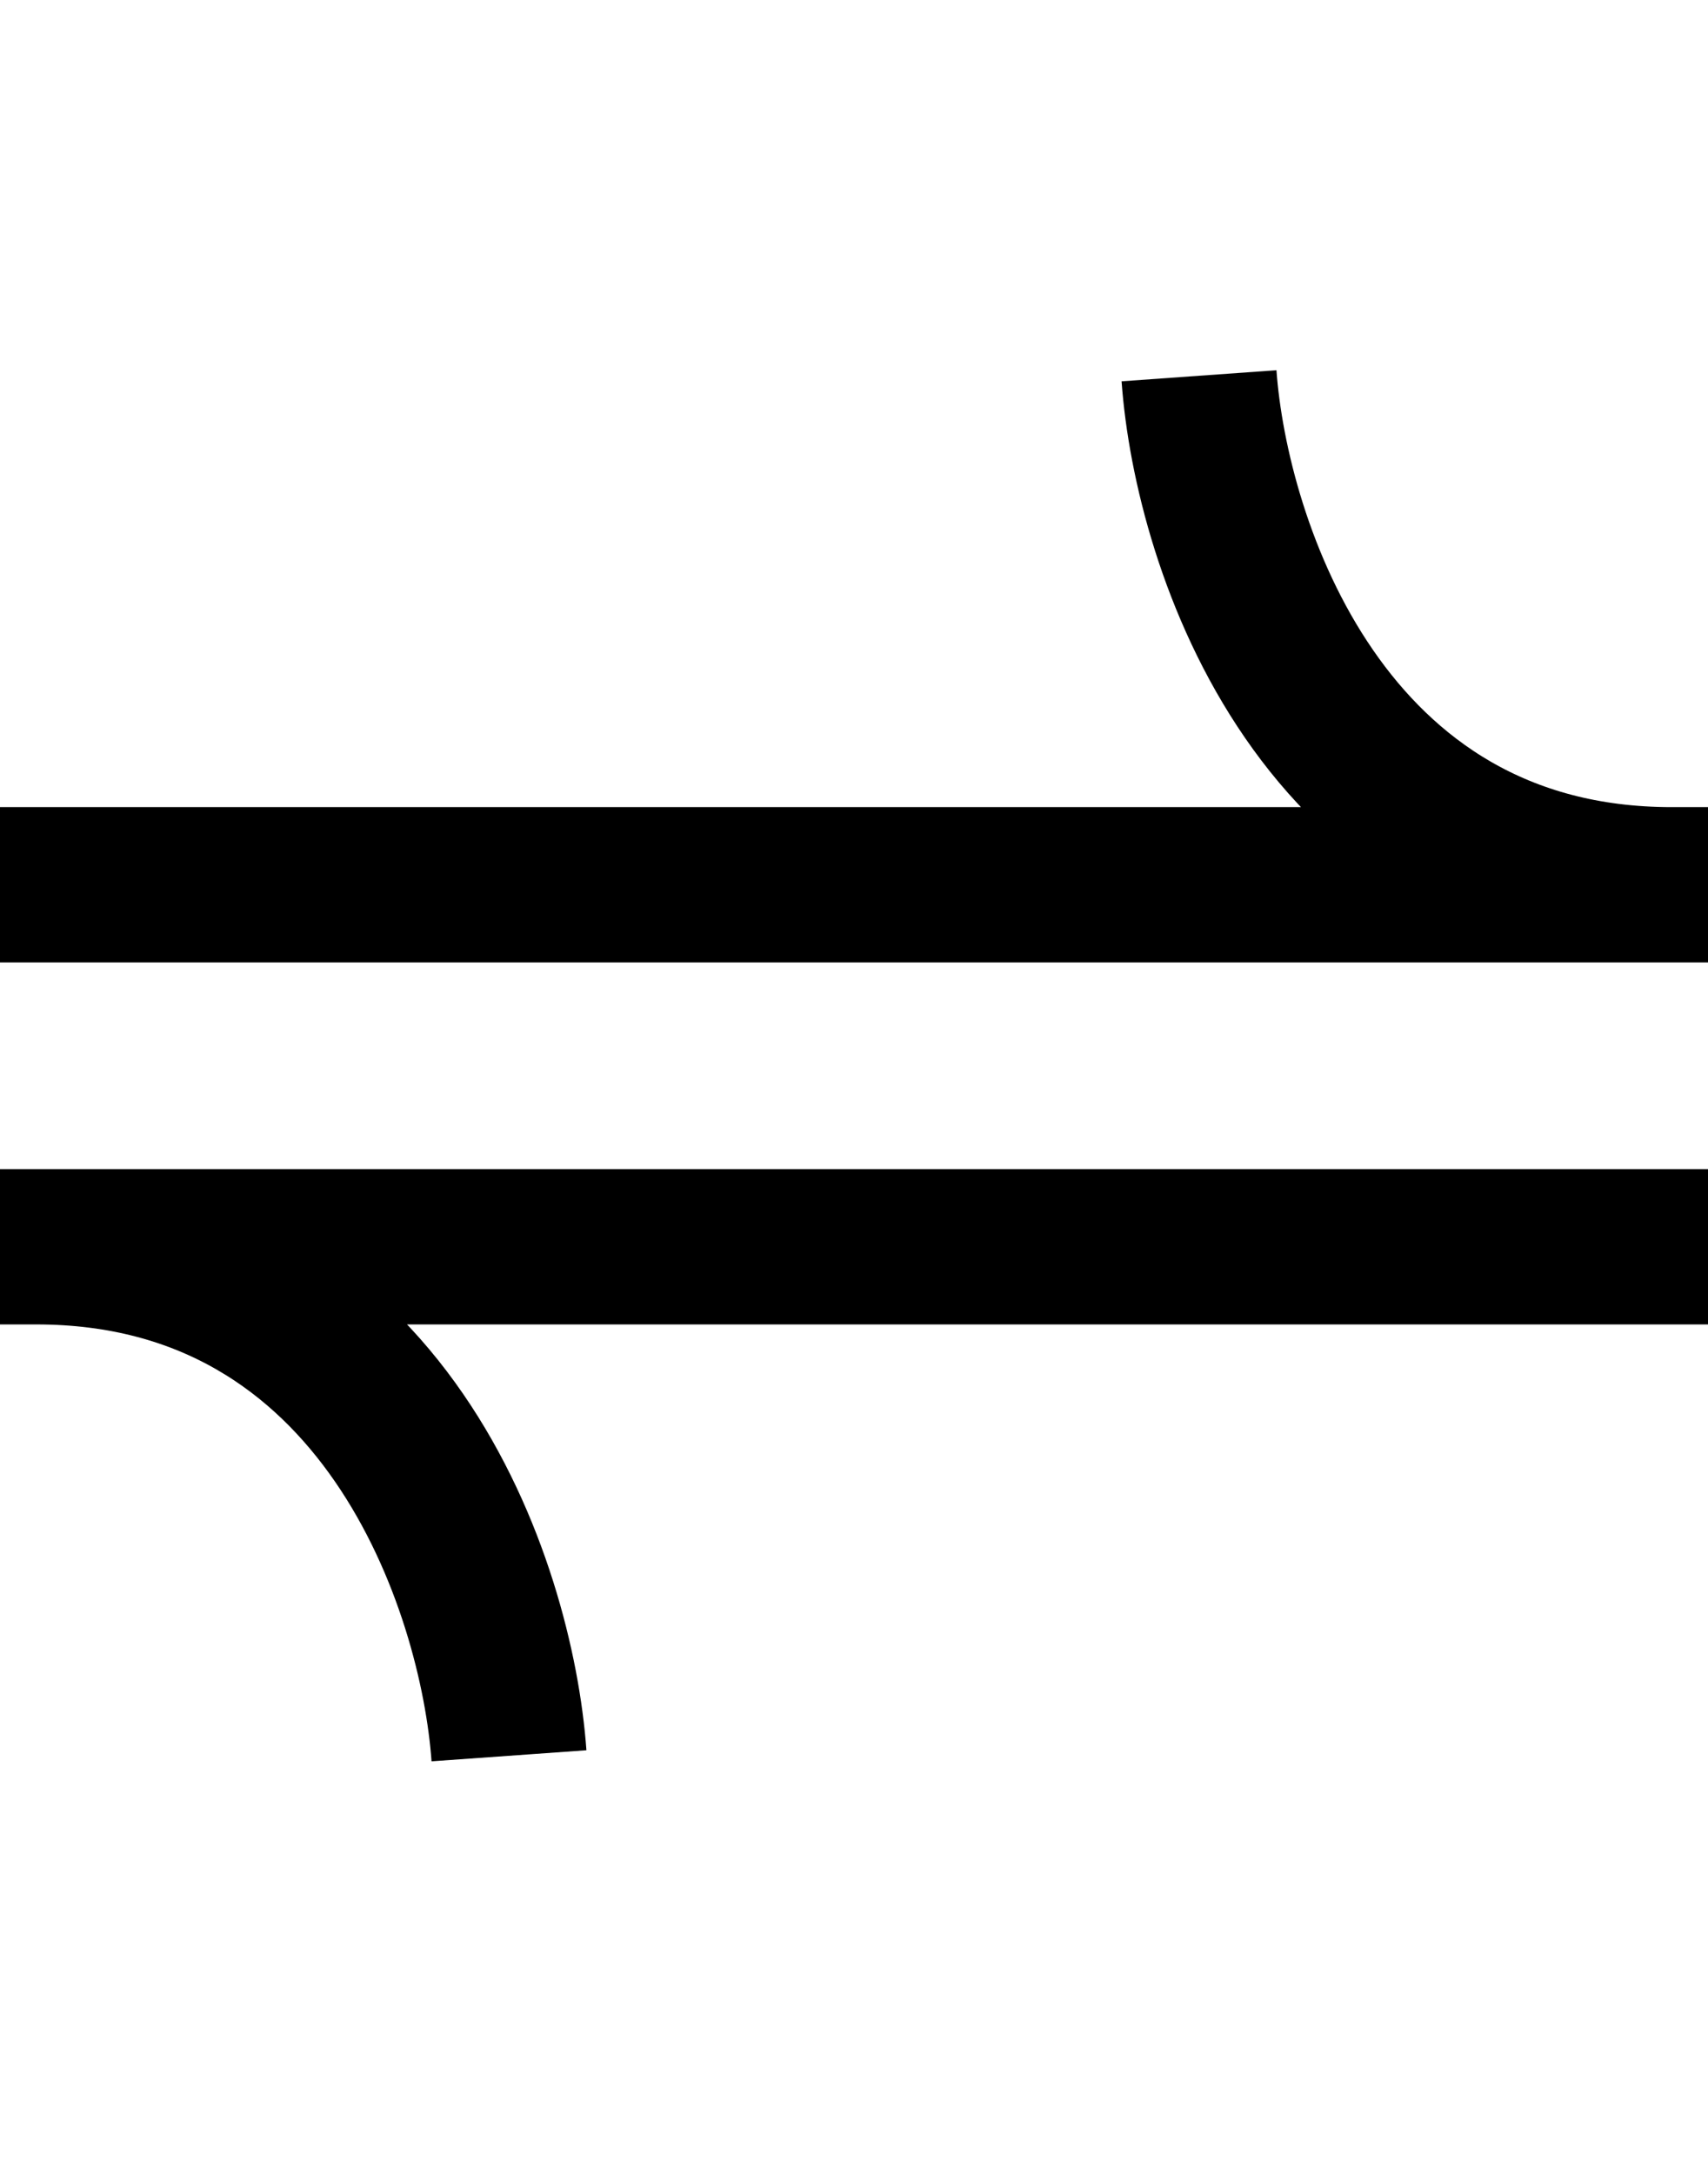 <svg width="22" height="28" viewBox="0 0 22 28" fill="none" xmlns="http://www.w3.org/2000/svg">
<path d="M15.444 4.84C15.6 7.025 17.036 11.396 21.532 11.396M21.532 11.396C21.528 11.396 21.524 11.396 21.52 11.396L2.72891e-07 11.396M21.532 11.396L22 11.396" stroke="currentColor" stroke-width="2"/>
<path d="M6.556 22.615C6.4 20.43 4.964 16.059 0.468 16.059M0.468 16.059C0.472 16.059 0.476 16.059 0.48 16.059L22 16.059M0.468 16.059L8.82276e-07 16.059" stroke="currentColor" stroke-width="2"/>
</svg>
